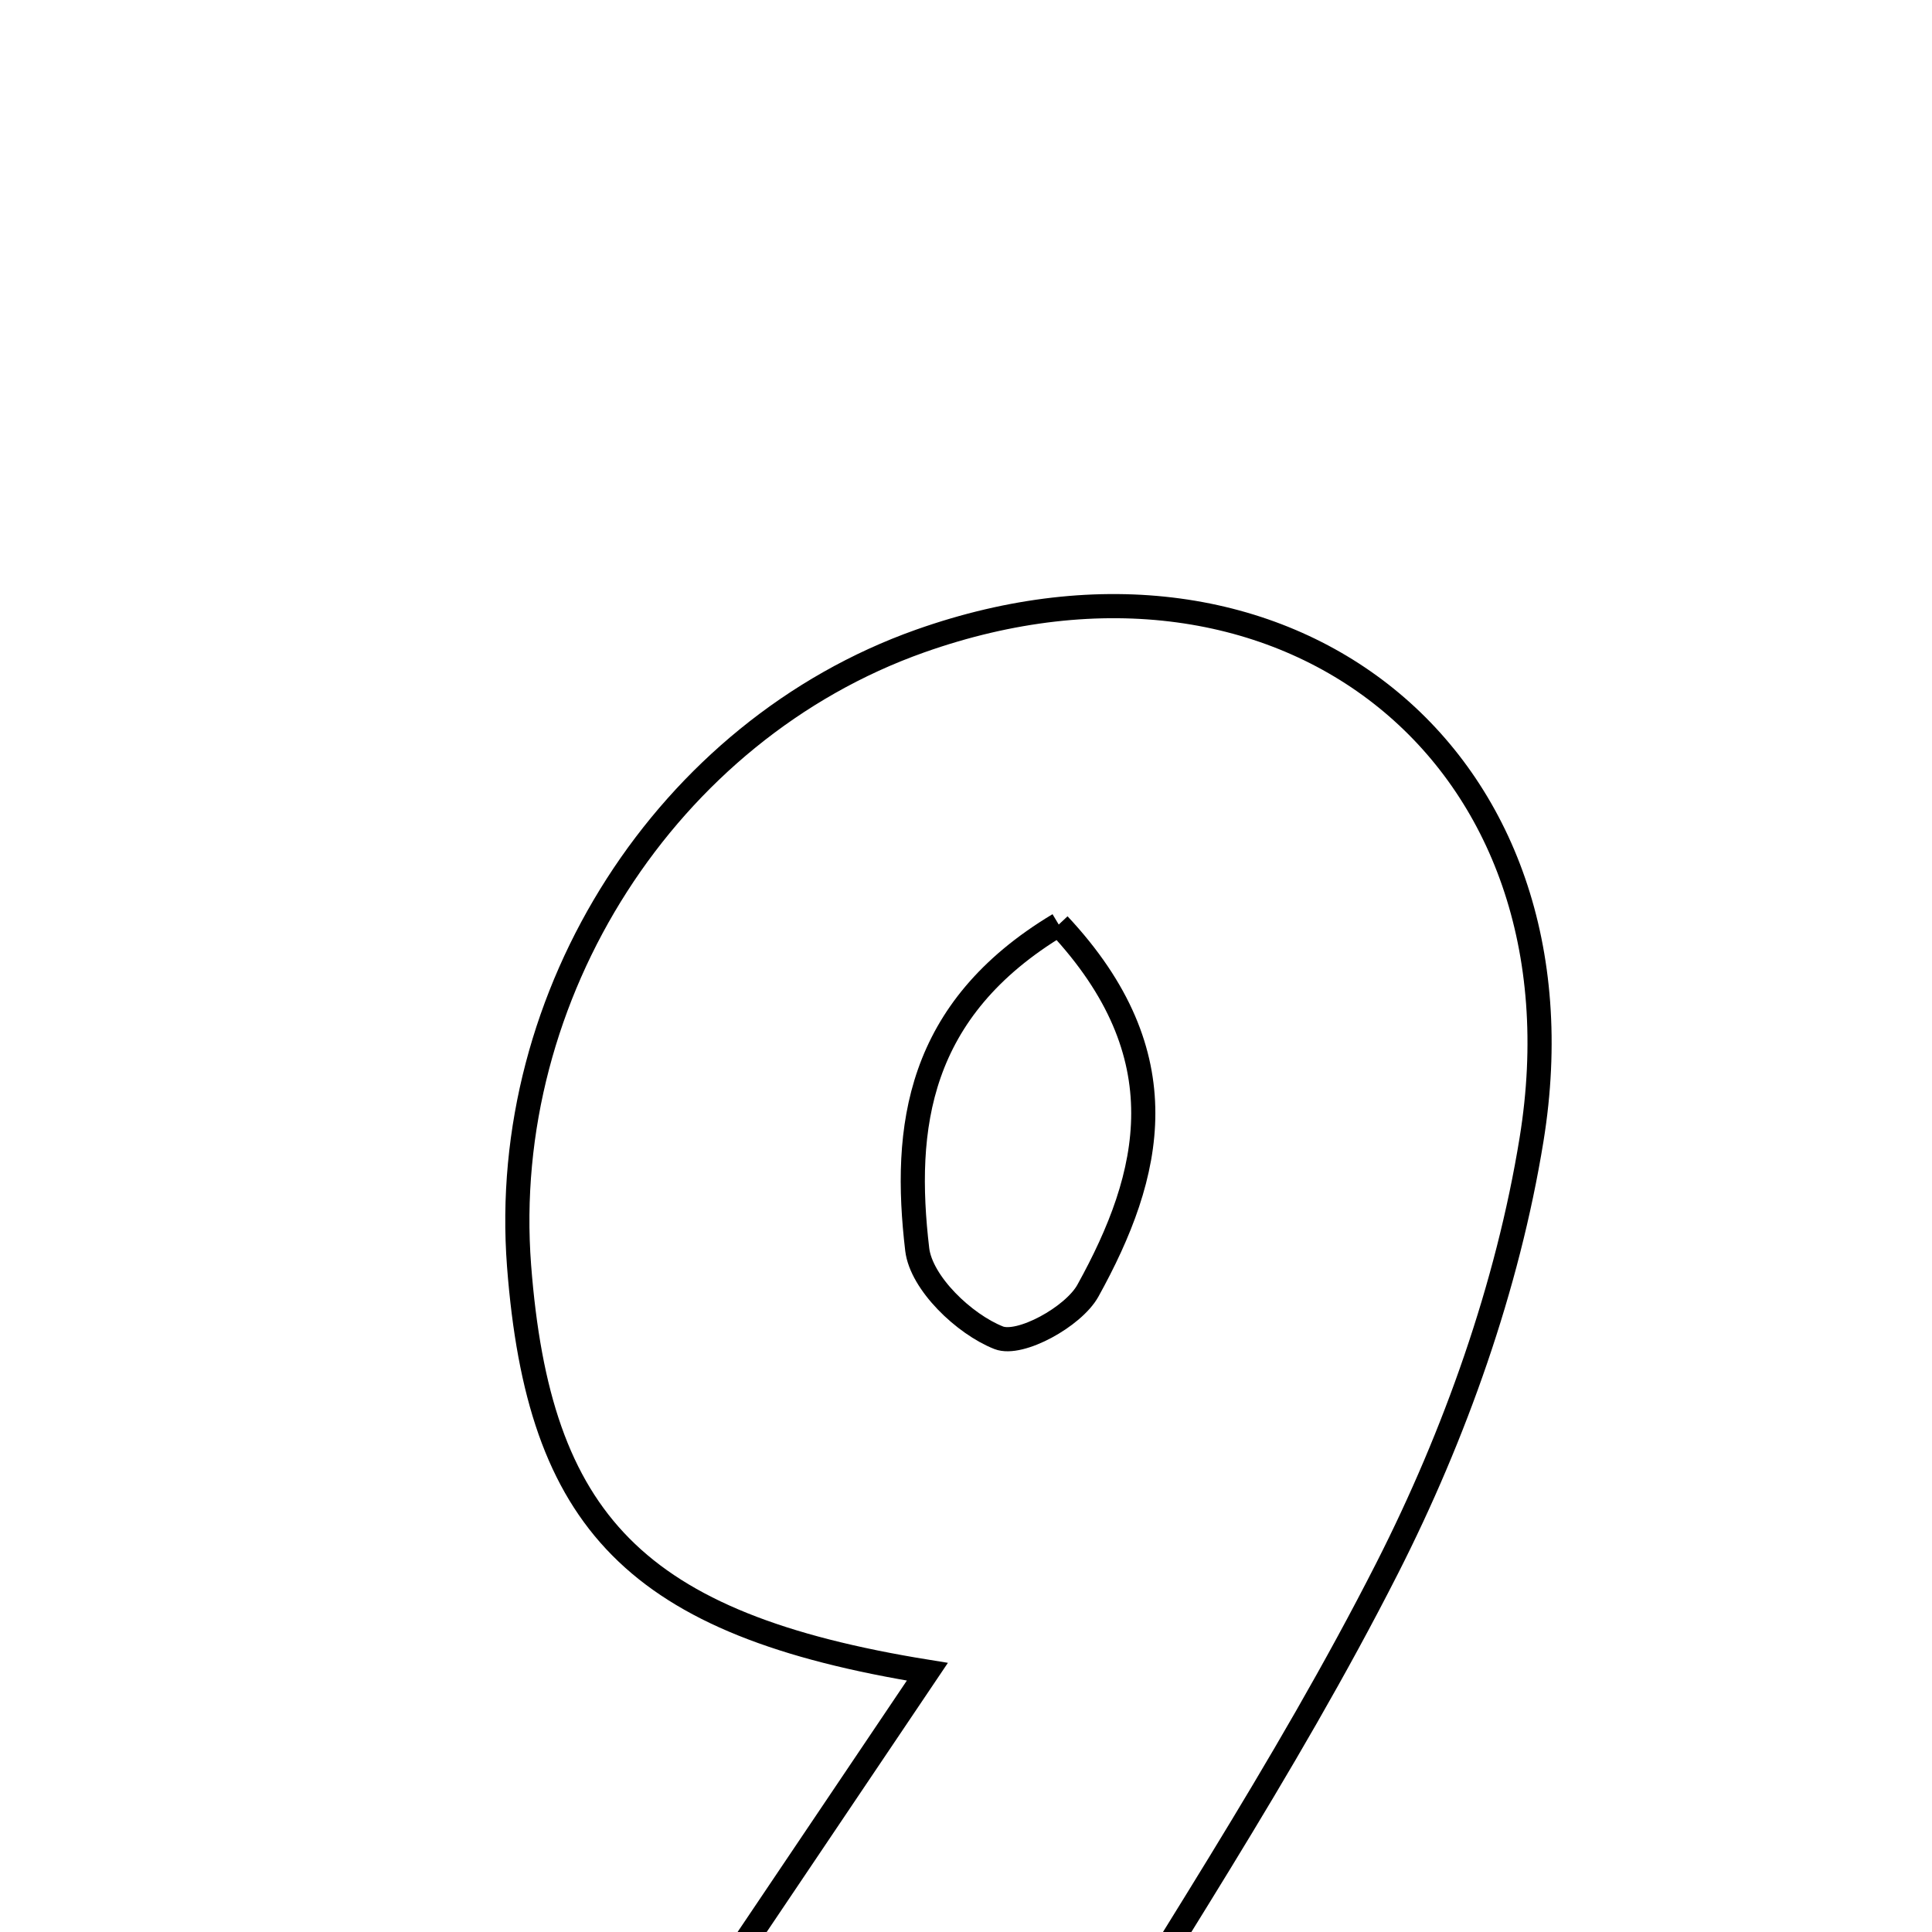 <svg xmlns="http://www.w3.org/2000/svg" viewBox="0.0 0.0 24.0 24.0" height="200px" width="200px"><path fill="none" stroke="black" stroke-width=".3" stroke-opacity="1.0"  filling="0" d="M11.428 7.964 C15.969 6.354 19.799 9.398 19.025 14.158 C18.728 15.985 18.074 17.823 17.233 19.479 C15.96 21.984 14.381 24.334 12.944 26.729 C11.182 26.729 9.593 26.729 7.506 26.729 C8.917 24.634 10.145 22.811 11.52 20.767 C7.885 20.18 6.692 18.901 6.448 15.724 C6.19 12.347 8.287 9.078 11.428 7.964"></path>
<path fill="none" stroke="black" stroke-width=".3" stroke-opacity="1.0"  filling="0" d="M13.152 11.485 C14.672 13.109 14.312 14.592 13.514 16.034 C13.334 16.358 12.67 16.722 12.406 16.618 C11.977 16.449 11.444 15.939 11.394 15.521 C11.216 14.007 11.389 12.543 13.152 11.485"></path></svg>